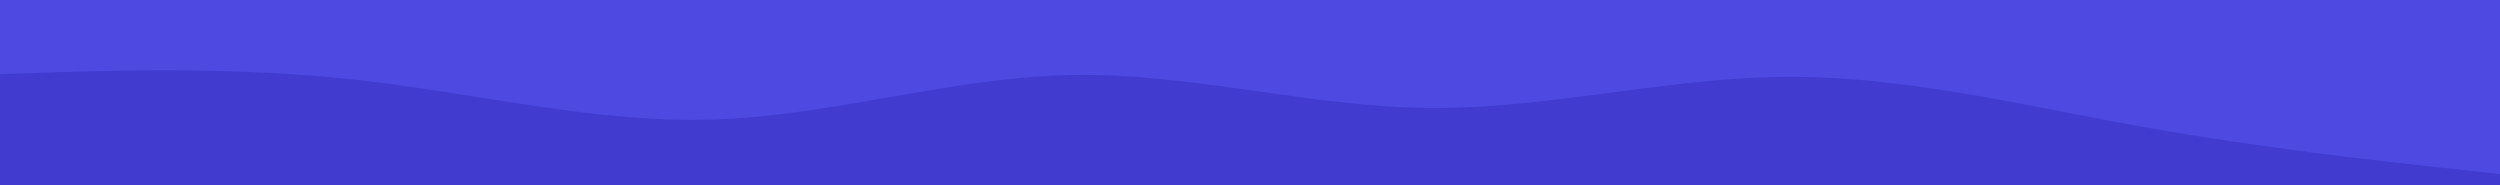 <svg id="visual" viewBox="0 0 1350 100" width="1350" height="100" xmlns="http://www.w3.org/2000/svg" xmlns:xlink="http://www.w3.org/1999/xlink" version="1.1"><rect x="0" y="0" width="1350" height="100" fill="#4d49e1"></rect><path d="M0 40L32.2 39C64.3 38 128.7 36 193 43.2C257.3 50.3 321.7 66.7 386 64.5C450.3 62.3 514.7 41.7 578.8 40.5C643 39.3 707 57.7 771.2 58.3C835.3 59 899.7 42 964 41.5C1028.3 41 1092.7 57 1157 68.5C1221.3 80 1285.7 87 1317.8 90.5L1350 94L1350 101L1317.8 101C1285.7 101 1221.3 101 1157 101C1092.7 101 1028.3 101 964 101C899.7 101 835.3 101 771.2 101C707 101 643 101 578.8 101C514.7 101 450.3 101 386 101C321.7 101 257.3 101 193 101C128.7 101 64.3 101 32.2 101L0 101Z" fill="#413ccf" stroke-linecap="round" stroke-linejoin="miter"></path></svg>